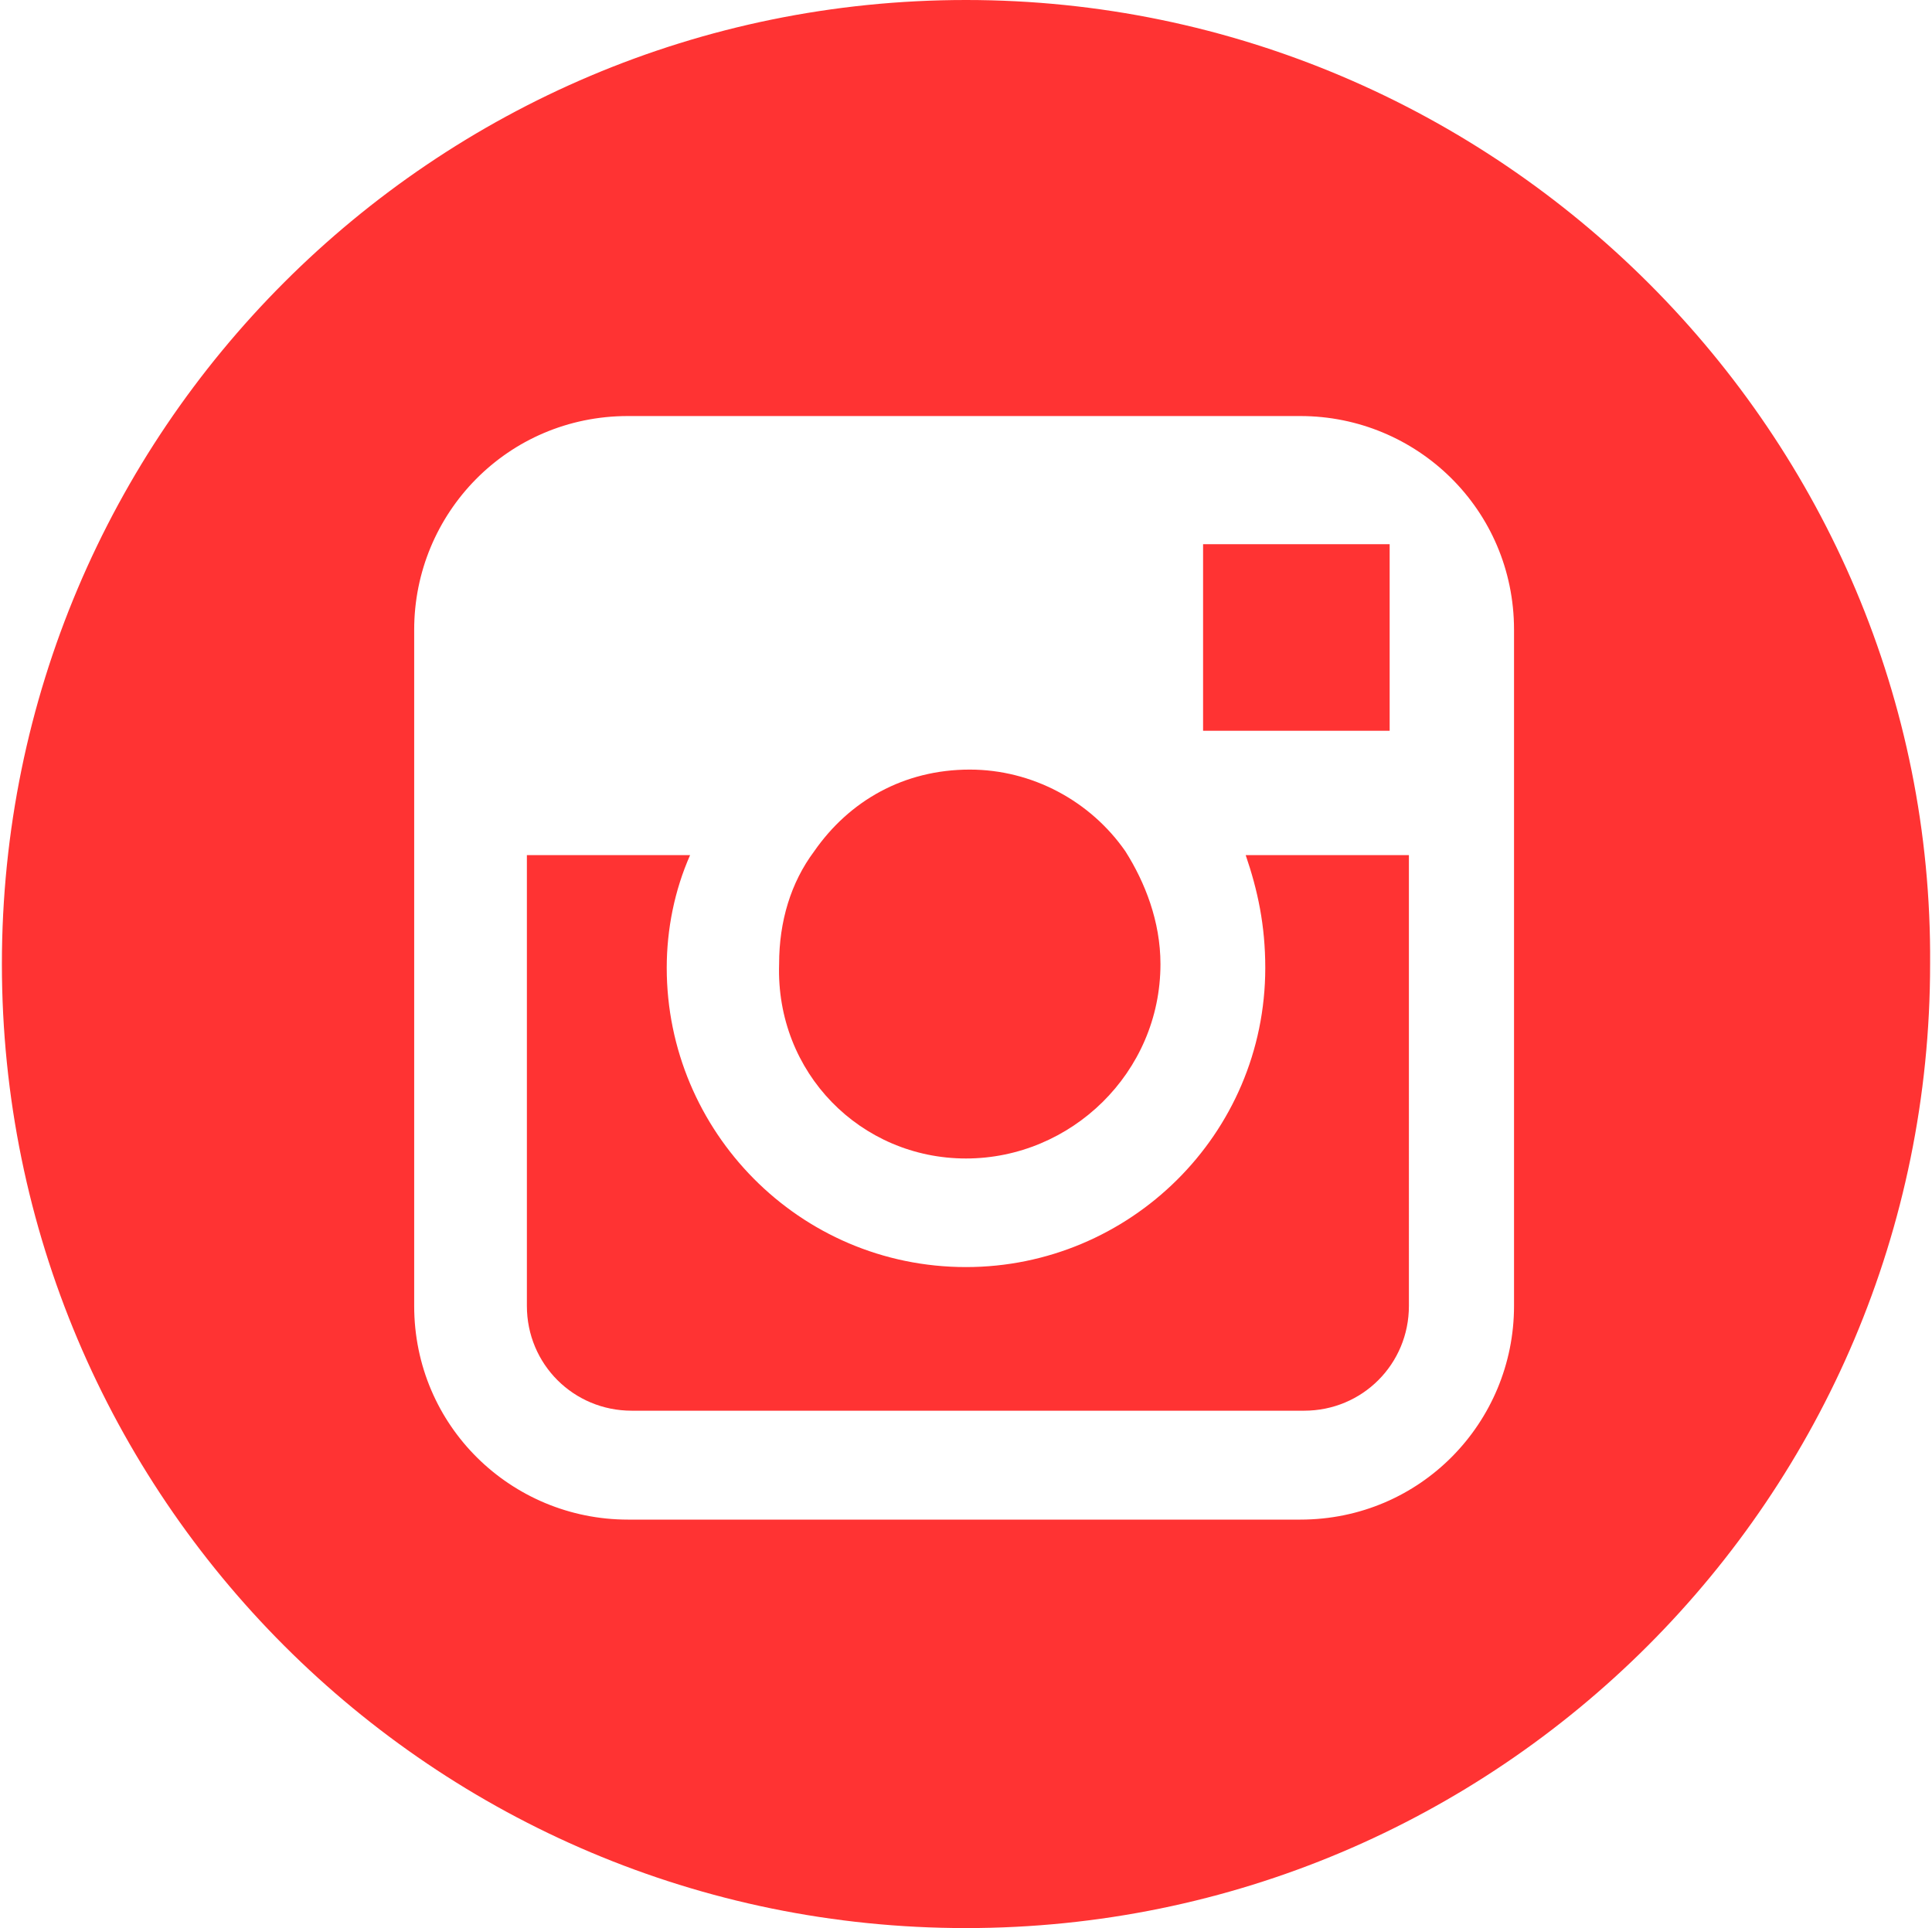<?xml version="1.0" encoding="utf-8"?>
<!-- Generator: Adobe Illustrator 18.1.1, SVG Export Plug-In . SVG Version: 6.00 Build 0)  -->
<svg version="1.1" id="Capa_1" xmlns="http://www.w3.org/2000/svg" xmlns:xlink="http://www.w3.org/1999/xlink" x="0px" y="0px"
	 viewBox="0 0 612 610.8" enable-background="new 0 0 612 610.8" xml:space="preserve">
<g>
	<g>
		<g>
			<path fill="#FF3333" d="M306,367c33.2,0,61.6-27.1,61.6-61.6c0-13.5-4.9-25.9-11.1-35.7c-11.1-16-29.6-25.9-49.3-25.9
				c-20.9,0-38.2,9.9-49.3,25.9c-7.4,9.9-11.1,22.2-11.1,35.7C245.7,339.9,272.7,367,306,367z"/>
			<polygon fill="#FF3333" points="440.2,231.5 440.2,179.8 440.2,172.4 432.8,172.4 381.1,172.4 381.1,231.5 			"/>
			<path fill="#FF3333" d="M306,0C137.3,0,0.6,136.7,0.6,305.4c0,168.7,136.7,305.4,305.4,305.4c168.7,0,305.4-136.7,305.4-305.4
				C612.6,137.9,474.7,0,306,0z M479.6,270.9v142.8c0,36.9-29.6,67.7-67.7,67.7h-213c-36.9,0-67.7-29.6-67.7-67.7V270.9v-71.4
				c0-36.9,29.6-67.7,67.7-67.7h213c36.9,0,67.7,29.6,67.7,67.7V270.9z"/>
			<path fill="#FF3333" d="M400.8,306.6c0,52.9-43.1,94.8-94.8,94.8c-52.9,0-94.8-43.1-94.8-94.8c0-12.3,2.5-24.6,7.4-35.7h-51.7
				v142.8c0,18.5,14.8,33.2,33.2,33.2h213c18.5,0,33.2-14.8,33.2-33.2V270.9h-51.7C398.4,282,400.8,293.1,400.8,306.6z"/>
		</g>
	</g>
</g>
</svg>
